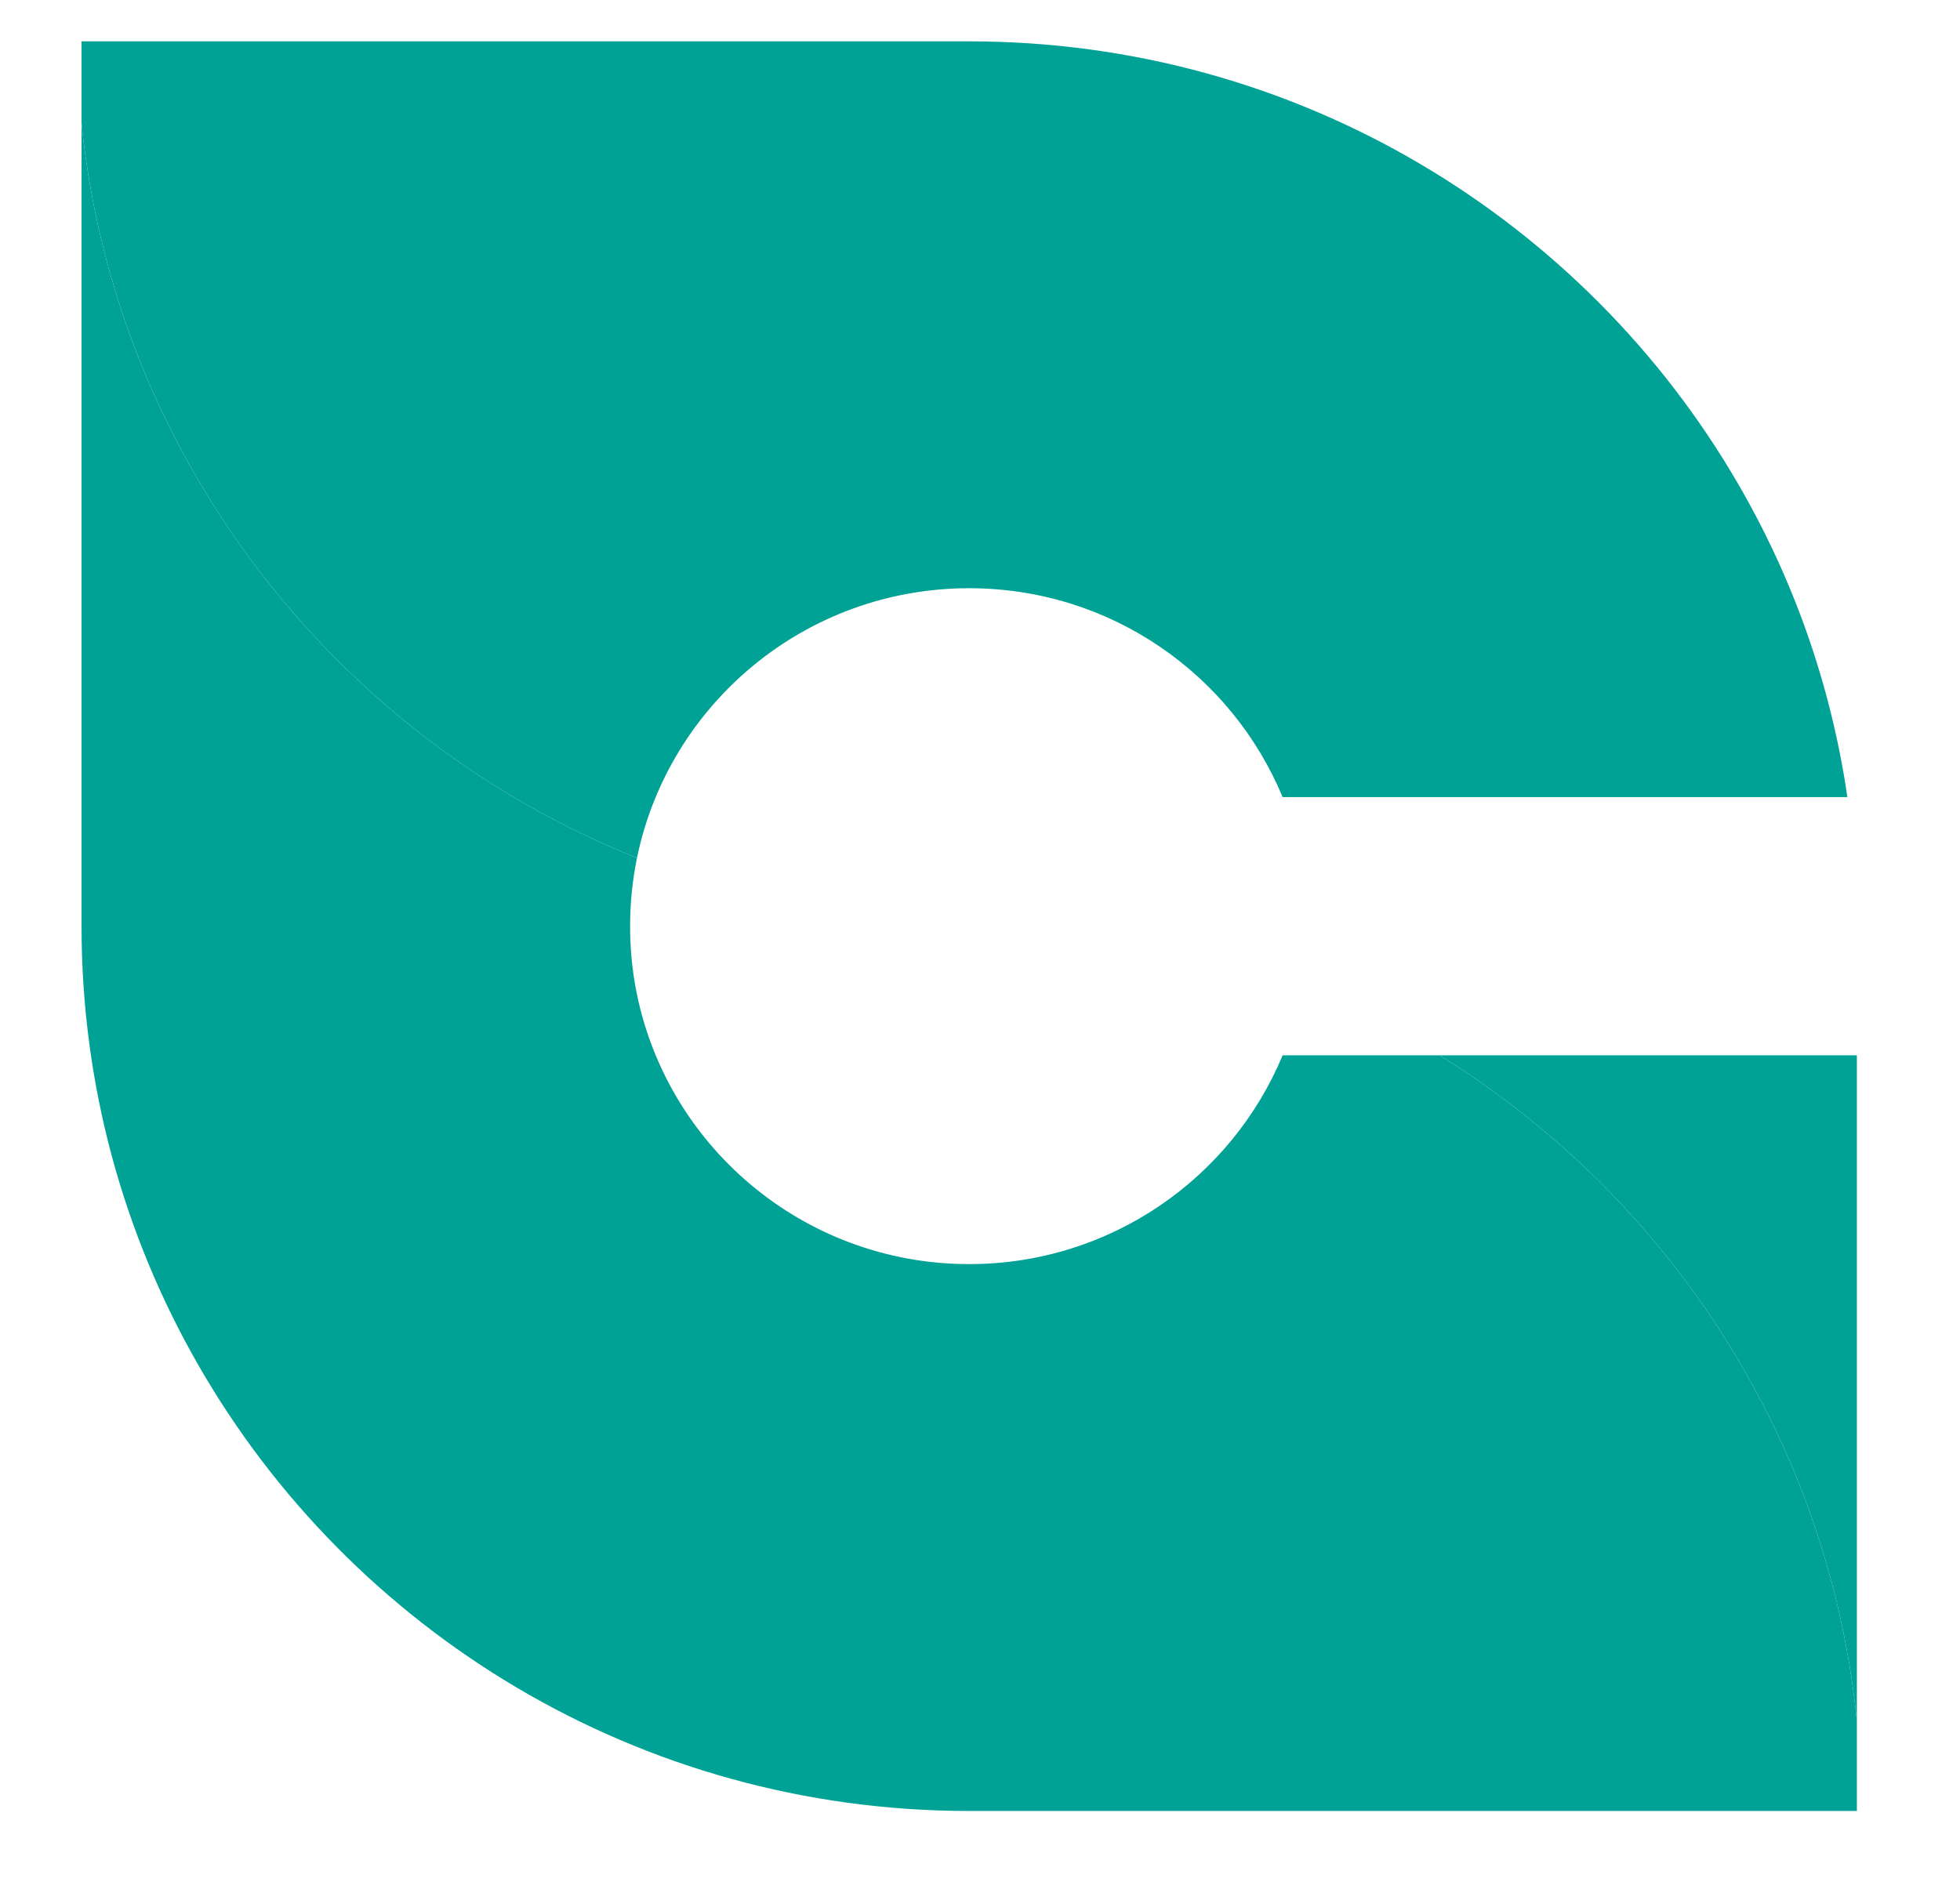 <svg width="335" height="323" xmlns="http://www.w3.org/2000/svg" xmlns:xlink="http://www.w3.org/1999/xlink" xml:space="preserve" overflow="hidden"><defs><clipPath id="clip0"><rect x="157" y="219" width="335" height="323"/></clipPath></defs><g clip-path="url(#clip0)" transform="translate(-157 -219)"><path d="M80.704 429.196C80.704 401.96 87.907 376.419 100.505 354.347L100.505 354.347C126.524 308.7 175.657 277.937 231.963 277.937L231.963 277.937 383.236 277.937 383.236 293.297C381.023 315.382 374.081 336.065 363.436 354.332L363.436 354.332C350.91 375.854 333.25 394.007 312.119 407.124L312.119 407.124 285.376 407.124C276.698 386.167 256.045 371.429 231.963 371.429L231.963 371.429C203.557 371.429 179.923 391.938 175.078 418.956L175.078 418.956C174.485 422.283 174.182 425.696 174.182 429.196L174.182 429.196C174.182 433.187 174.586 437.093 175.353 440.867L175.353 440.867C144.069 453.422 117.904 476.101 100.953 504.839L100.953 504.839C90.076 523.237 82.975 544.137 80.704 566.454L80.704 566.454Z" fill="#00A295" transform="matrix(1.003 0 0 -1 89.991 806.538)"/><path d="M80.704 580.469 80.704 566.454C82.975 544.137 90.076 523.237 100.953 504.839L100.953 504.839C117.904 476.101 144.069 453.422 175.353 440.867L175.353 440.867C180.762 467.191 204.048 486.977 231.963 486.977L231.963 486.977C256.059 486.977 276.698 472.239 285.376 451.266L285.376 451.266 381.616 451.266C378.811 470.547 372.36 488.655 362.973 504.854L362.973 504.854C336.823 550.052 287.936 580.469 231.963 580.469L231.963 580.469Z" fill="#00A295" transform="matrix(1.003 0 0 -1 89.991 806.538)"/><path d="M312.119 407.124C333.25 394.007 350.91 375.854 363.436 354.332L363.436 354.332C374.081 336.065 381.023 315.382 383.236 293.297L383.236 293.297 383.236 407.124Z" fill="#00A295" transform="matrix(1.003 0 0 -1 89.991 806.538)"/><path d="M0 0C-7.398-8.408-16.305-14.792-26.725-19.162-37.149-23.531-48.073-25.719-59.502-25.719-70.09-25.719-80.089-23.784-89.493-19.918-98.9-16.053-107.067-10.716-113.993-3.908-120.919 2.899-126.386 11.007-130.393 20.421-134.399 29.833-136.4 40.002-136.4 50.93-136.4 61.685-134.399 71.731-130.393 81.059-126.386 90.387-120.962 98.495-114.115 105.389-107.272 112.28-99.148 117.699-89.745 121.651-80.342 125.599-70.26 127.576-59.502 127.576-48.408 127.576-37.862 125.56-27.859 121.525-17.86 117.491-9.163 111.354-1.765 103.119L-26.221 78.16C-29.92 83.032-34.415 87.066-39.709 90.261-45.004 93.452-51.434 95.052-58.998 95.052-64.544 95.052-69.8 93.874-74.756 91.522-79.716 89.165-84.084 86.015-87.866 82.067-91.649 78.115-94.634 73.451-96.817 68.074-99.003 62.692-100.094 56.981-100.094 50.93-100.094 44.878-99.003 39.161-96.817 33.785-94.634 28.403-91.692 23.738-87.992 19.791-84.297 15.841-79.924 12.688-74.882 10.336-69.838 7.981-64.544 6.806-58.998 6.806-51.773 6.806-45.217 8.528-39.331 11.976-33.45 15.418-28.742 19.831-25.212 25.212Z" fill="#00A295" transform="matrix(1.003 0 0 -1 695.719 458.141)"/><path d="M0 0 0 26.977-16.641 26.977C-21.683 26.977-26.435 26.638-30.886 25.969-35.341 25.294-39.207 24.16-42.484 22.564-45.762 20.964-48.37 18.91-50.3 16.388-52.234 13.866-53.199 10.84-53.199 7.311-53.199 2.269-51.226-1.852-47.274-5.043-43.327-8.239-38.241-9.835-32.02-9.835-26.643-9.835-21.305-8.995-16.01-7.312-10.716-5.635-5.381-3.195 0 0M36.307-36.307 0-36.307 0-28.491C-6.39-32.863-13.155-35.889-20.297-37.568-27.443-39.245-34.794-40.09-42.358-40.09-49.417-40.09-55.807-39.037-61.519-36.937-67.236-34.838-72.195-31.812-76.396-27.86-80.598-23.914-83.833-19.248-86.102-13.868-88.37-8.49-89.506-2.522-89.506 4.034-89.506 12.267-87.701 19.453-84.085 25.59-80.472 31.725-75.555 36.85-69.335 40.969-63.119 45.087-55.846 48.156-47.527 50.173-39.207 52.189-30.256 53.199-20.675 53.199L0.252 53.199C0.252 61.77-2.522 68.579-8.069 73.621-13.615 78.665-21.6 81.184-32.02 81.184-37.063 81.184-42.275 80.26-47.652 78.411-53.034 76.559-58.411 73.198-63.789 68.326L-85.219 90.008C-77.49 97.405-68.54 103.12-58.368 107.153-48.2 111.189-37.736 113.205-26.978 113.205-16.893 113.205-7.914 111.605-0.04 108.414 7.832 105.219 14.189 101.103 19.031 96.06 25.374 89.67 29.838 82.528 32.425 74.629 35.01 66.726 36.307 56.641 36.307 44.375Z" fill="#00A295" transform="matrix(1.003 0 0 -1 795.817 443.77)"/><path d="M0 0-36.304 0-36.304 86.984C-36.304 92.191-37.108 96.773-38.713 100.726-40.316 104.671-42.467 107.951-45.168 110.557-47.872 113.161-50.952 115.095-54.411 116.356-57.869 117.618-61.458 118.248-65.169 118.248-70.739 118.248-76.228 117.278-81.629 115.349-87.029 113.414-91.921 110.346-96.31 106.144L-96.31 0-132.617 0-132.617 145.731-96.31 145.731-96.058 134.889C-93.876 137.072-91.185 139.087-87.99 140.94-84.799 142.787-81.478 144.343-78.031 145.605-74.589 146.865-71.06 147.83-67.442 148.504-63.83 149.173-60.344 149.511-56.979 149.511-49.585 149.511-42.483 148.334-35.676 145.982-28.866 143.625-22.814 140.014-17.522 135.14-12.225 130.263-7.985 123.96-4.791 116.23-1.6 108.498 0 99.338 0 88.749Z" fill="#00A295" transform="matrix(1.003 0 0 -1 993.224 480.077)"/><path d="M0 0 0 26.977-16.641 26.977C-21.684 26.977-26.435 26.638-30.886 25.969-35.342 25.294-39.207 24.16-42.483 22.564-45.762 20.964-48.37 18.91-50.3 16.388-52.234 13.866-53.199 10.84-53.199 7.311-53.199 2.269-51.226-1.852-47.274-5.043-43.328-8.239-38.241-9.835-32.02-9.835-26.642-9.835-21.305-8.995-16.01-7.312-10.715-5.635-5.382-3.195 0 0M36.305-36.307 0-36.307 0-28.491C-6.39-32.863-13.154-35.889-20.297-37.568-27.442-39.245-34.794-40.09-42.358-40.09-49.418-40.09-55.807-39.037-61.519-36.937-67.236-34.838-72.196-31.812-76.396-27.86-80.598-23.914-83.833-19.248-86.103-13.868-88.372-8.49-89.506-2.522-89.506 4.034-89.506 12.267-87.7 19.453-84.085 25.59-80.472 31.725-75.557 36.85-69.336 40.969-63.119 45.087-55.847 48.156-47.527 50.173-39.207 52.189-30.256 53.199-20.675 53.199L0.251 53.199C0.251 61.77-2.522 68.579-8.07 73.621-13.615 78.665-21.6 81.184-32.02 81.184-37.064 81.184-42.275 80.26-47.653 78.411-53.034 76.559-58.412 73.198-63.788 68.326L-85.219 90.008C-77.491 97.405-68.54 103.12-58.367 107.153-48.2 111.189-37.737 113.205-26.978 113.205-16.894 113.205-7.914 111.605-0.041 108.414 7.831 105.219 14.19 101.103 19.032 96.06 25.373 89.67 29.838 82.528 32.427 74.629 35.01 66.726 36.305 56.641 36.305 44.375Z" fill="#00A295" transform="matrix(1.003 0 0 -1 1103.18 443.77)"/><path d="M0 0C0 6.721-1.014 12.859-3.038 18.406-5.064 23.951-7.892 28.7-11.515 32.652-15.145 36.597-19.446 39.623-24.423 41.727-29.401 43.826-34.924 44.879-41 44.879-44.882 44.879-49.355 44.079-54.413 42.483-59.475 40.884-63.694 38.828-67.066 36.306L-67.066-33.785C-59.14-41.015-50.197-44.627-40.239-44.627-34.503-44.627-29.149-43.536-24.169-41.349-19.193-39.167-14.935-36.099-11.389-32.146-7.849-28.199-5.064-23.492-3.038-18.028-1.014-12.568 0-6.556 0 0M36.809 0C36.809-10.254 35.081-20.005 31.63-29.247 28.174-38.492 23.329-46.604 17.096-53.578 10.861-60.554 3.446-66.102-5.146-70.217-13.741-74.334-23.178-76.395-33.451-76.395-39.858-76.395-45.837-75.513-51.395-73.749-56.957-71.982-62.182-69.17-67.066-65.301L-67.066-72.865-103.374-72.865-103.374 136.401-85.312 136.401C-75.085 136.401-66.785 128.13-66.748 117.903L-66.563 65.804C-62.364 69.165-57.359 71.855-51.561 73.874-45.762 75.889-39.672 76.899-33.281 76.899-24.375 76.899-15.718 74.92-7.312 70.975 1.09 67.022 8.571 61.601 15.127 54.711 21.682 47.817 26.935 39.711 30.884 30.381 34.832 21.052 36.809 10.924 36.809 0" fill="#00A295" transform="matrix(1.003 0 0 -1 1271.28 407.211)"/><path d="M1275.08 326.461 1238.27 326.461 1238.27 472.443 1275.08 472.443Z" fill="#00A295" transform="matrix(1.003 0 0 -1 89.991 806.538)"/><path d="M0 0 11.85 0 11.85-42.61 48.661-42.61 48.661-75.385 11.85-75.385 11.85-141.695C11.85-145.395 12.311-148.42 13.235-150.773 14.157-153.129 15.379-154.975 16.892-156.32 18.406-157.667 20.126-158.589 22.062-159.093 23.992-159.596 26.051-159.851 28.238-159.851 31.093-159.851 34.54-159.344 38.576-158.336 42.61-157.328 46.052-155.649 48.912-153.294L48.912-185.315C45.213-187.67 40.926-189.43 36.054-190.609 31.175-191.783 26.304-192.375 21.431-192.375 12.858-192.375 5.629-191.322-0.253-189.222-6.138-187.123-10.842-183.888-14.373-179.514-17.902-175.146-20.467-169.599-22.062-162.876-23.661-156.153-24.457-148.251-24.457-139.176L-24.457-75.385-43.618-75.385-43.618-58.998Z" fill="#00A295" transform="matrix(1.003 0 0 -1 1434.05 291.485)"/><path d="M0 0C0-10.548 8.552-19.1 19.1-19.1L37.819-19.1 0 18.718Z" fill="#00A295" transform="matrix(1.003 0 0 -1 1330.3 289.529)"/><path d="M0 0-18.718 0 19.1-37.819 19.1-19.101C19.1-8.551 10.549 0 0 0" fill="#00A295" transform="matrix(1.003 0 0 -1 1349.06 270.811)"/></g></svg>
